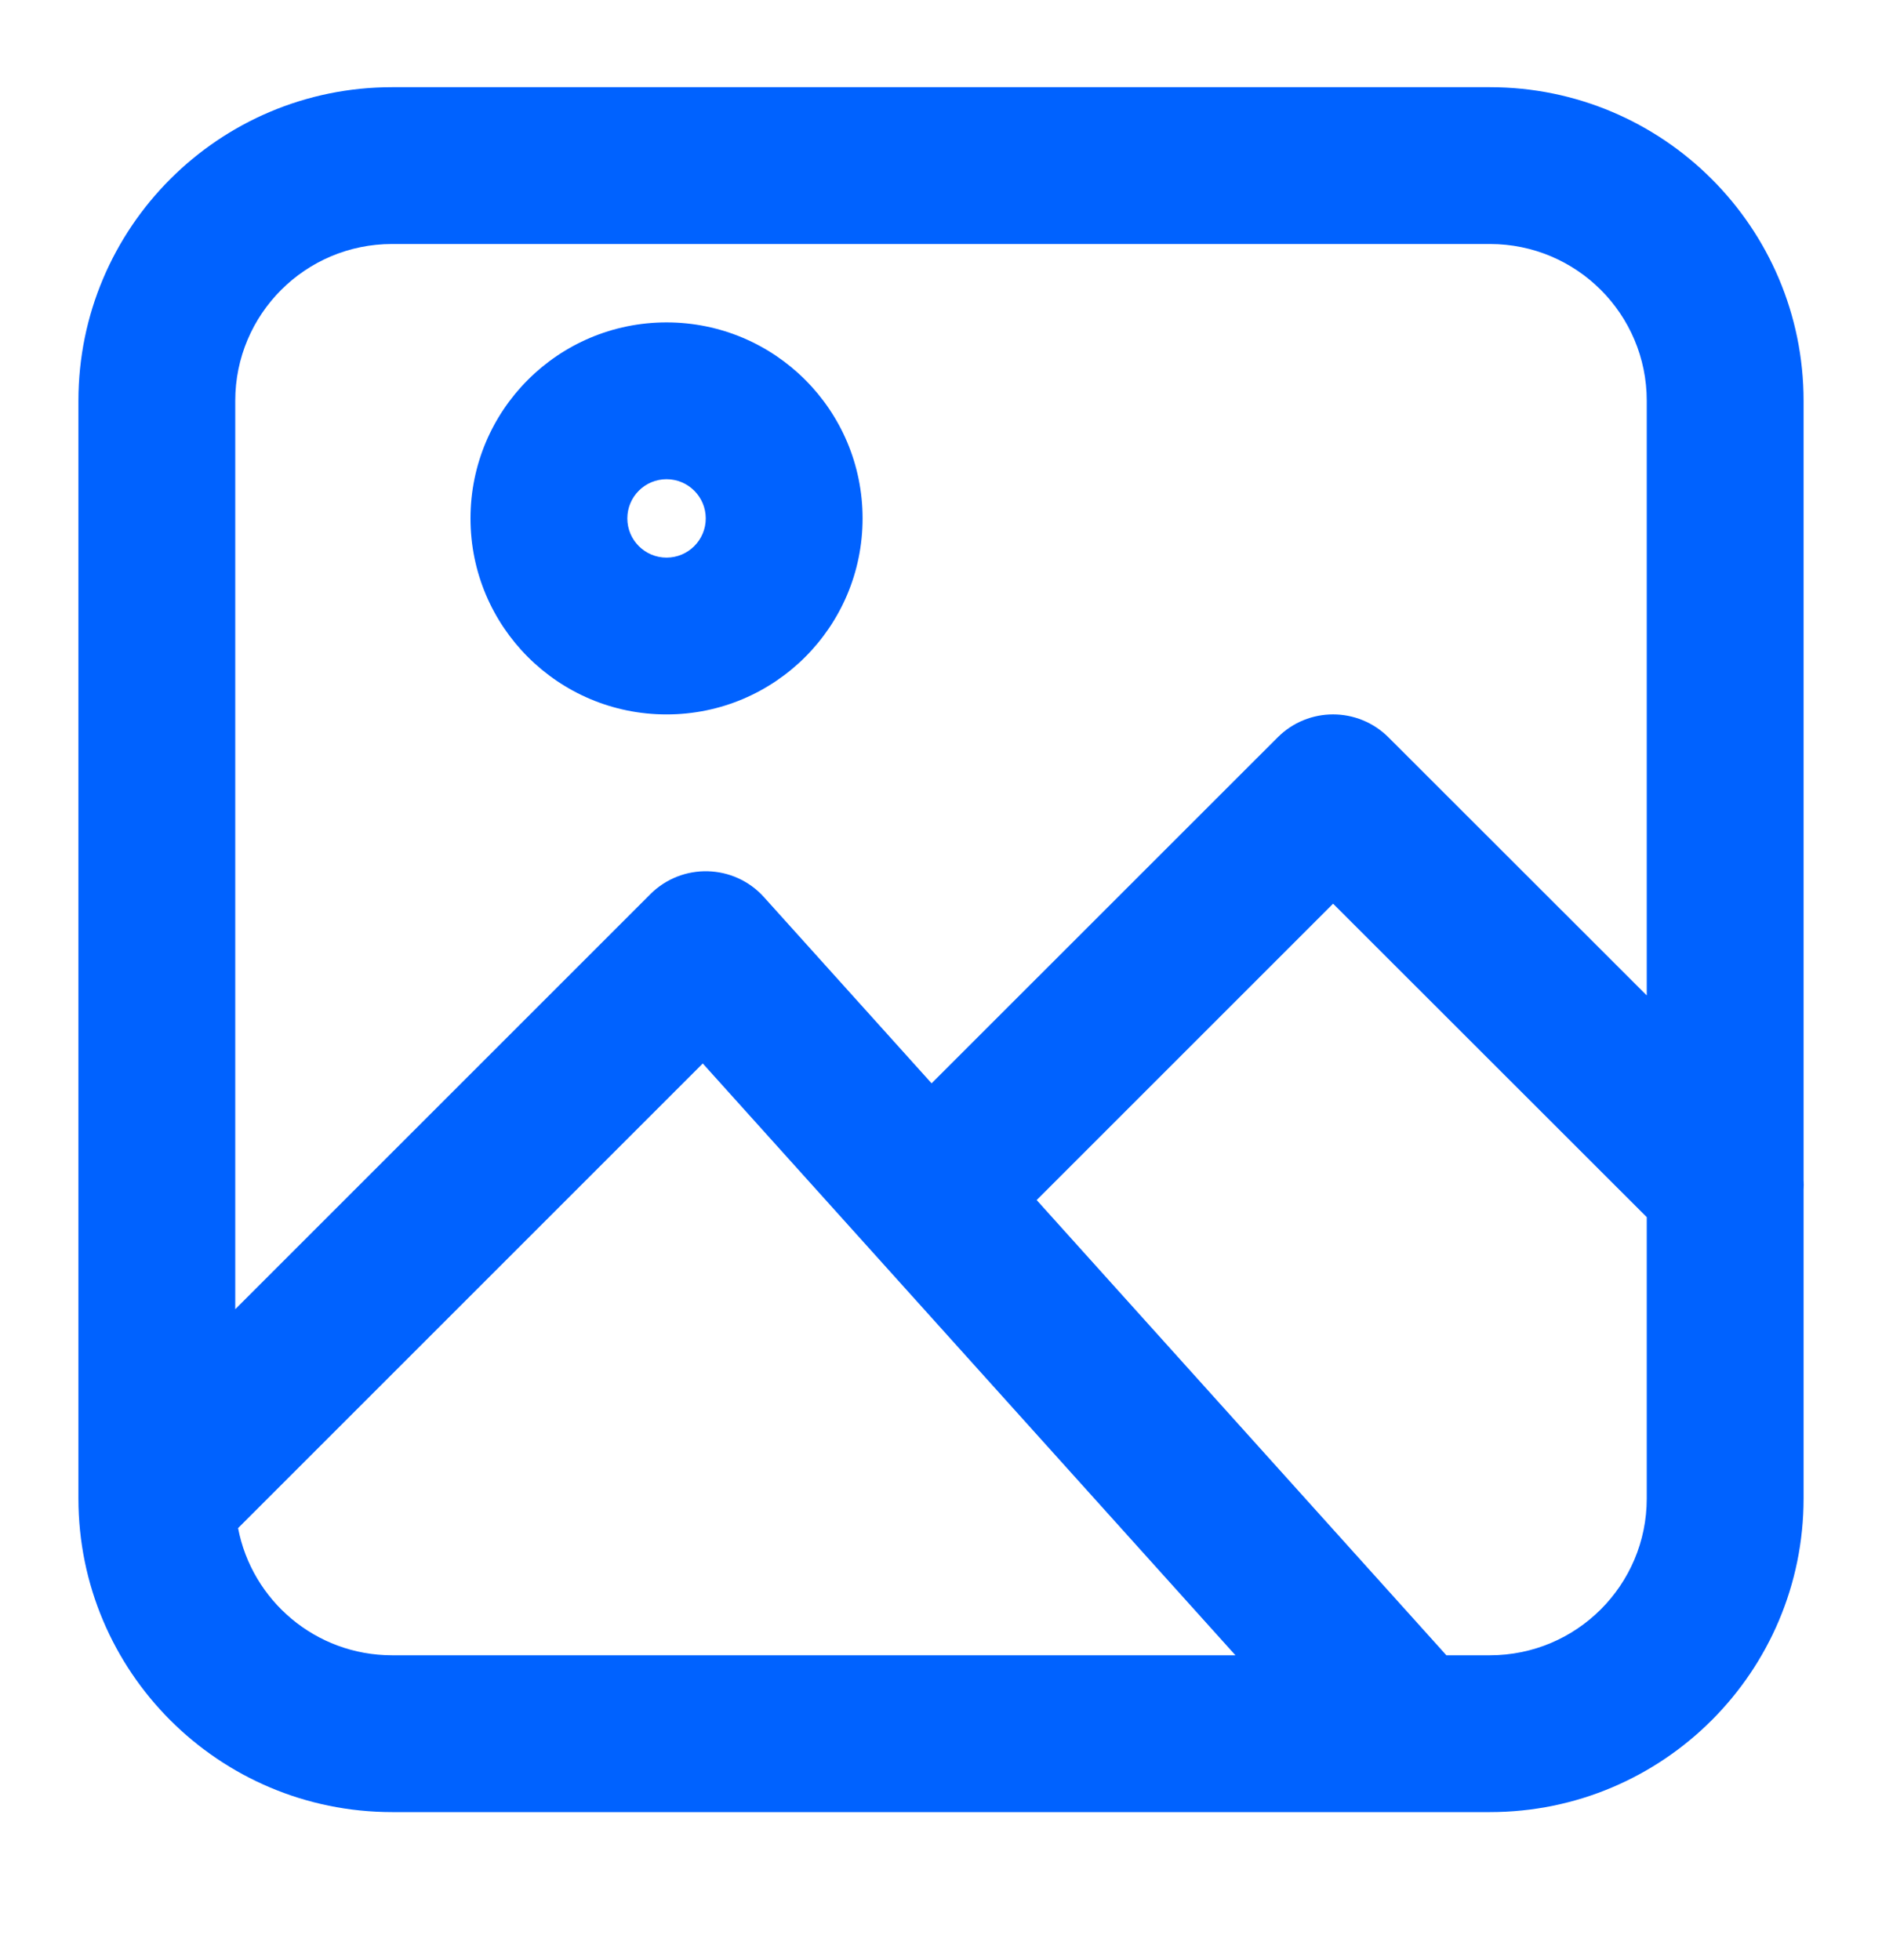 <svg width="24" height="25" viewBox="0 0 24 25" fill="none" xmlns="http://www.w3.org/2000/svg">
<g id="Component/icon/ic_Photos">
<path id="Shape" fill-rule="evenodd" clip-rule="evenodd" d="M23 15.173V19.112C23 21.321 21.209 23.112 19 23.112H5C2.791 23.112 1 21.321 1 19.112V5.112C1 2.903 2.791 1.112 5 1.112H19C21.209 1.112 23 2.903 23 5.112V15.051C23.003 15.091 23.003 15.132 23 15.173ZM21 15.524L17 11.526L13.22 15.306L18.445 21.112H19C20.105 21.112 21 20.216 21 19.112V15.524ZM21 12.696V5.112C21 4.007 20.105 3.112 19 3.112H5C3.895 3.112 3 4.007 3 5.112V16.698L8.293 11.405C8.698 11 9.36 11.017 9.743 11.443L11.88 13.817L16.293 9.405C16.683 9.014 17.316 9.014 17.707 9.405L21 12.696ZM15.755 21.112L8.962 13.564L3.036 19.49C3.213 20.414 4.025 21.112 5 21.112H15.755ZM8.5 9.112C7.119 9.112 6 7.993 6 6.612C6 5.231 7.119 4.112 8.5 4.112C9.881 4.112 11 5.231 11 6.612C11 7.993 9.881 9.112 8.5 9.112ZM8.5 7.112C8.776 7.112 9 6.888 9 6.612C9 6.336 8.776 6.112 8.5 6.112C8.224 6.112 8 6.336 8 6.612C8 6.888 8.224 7.112 8.5 7.112Z" fill="#0062FF"/>
</g>
</svg>
